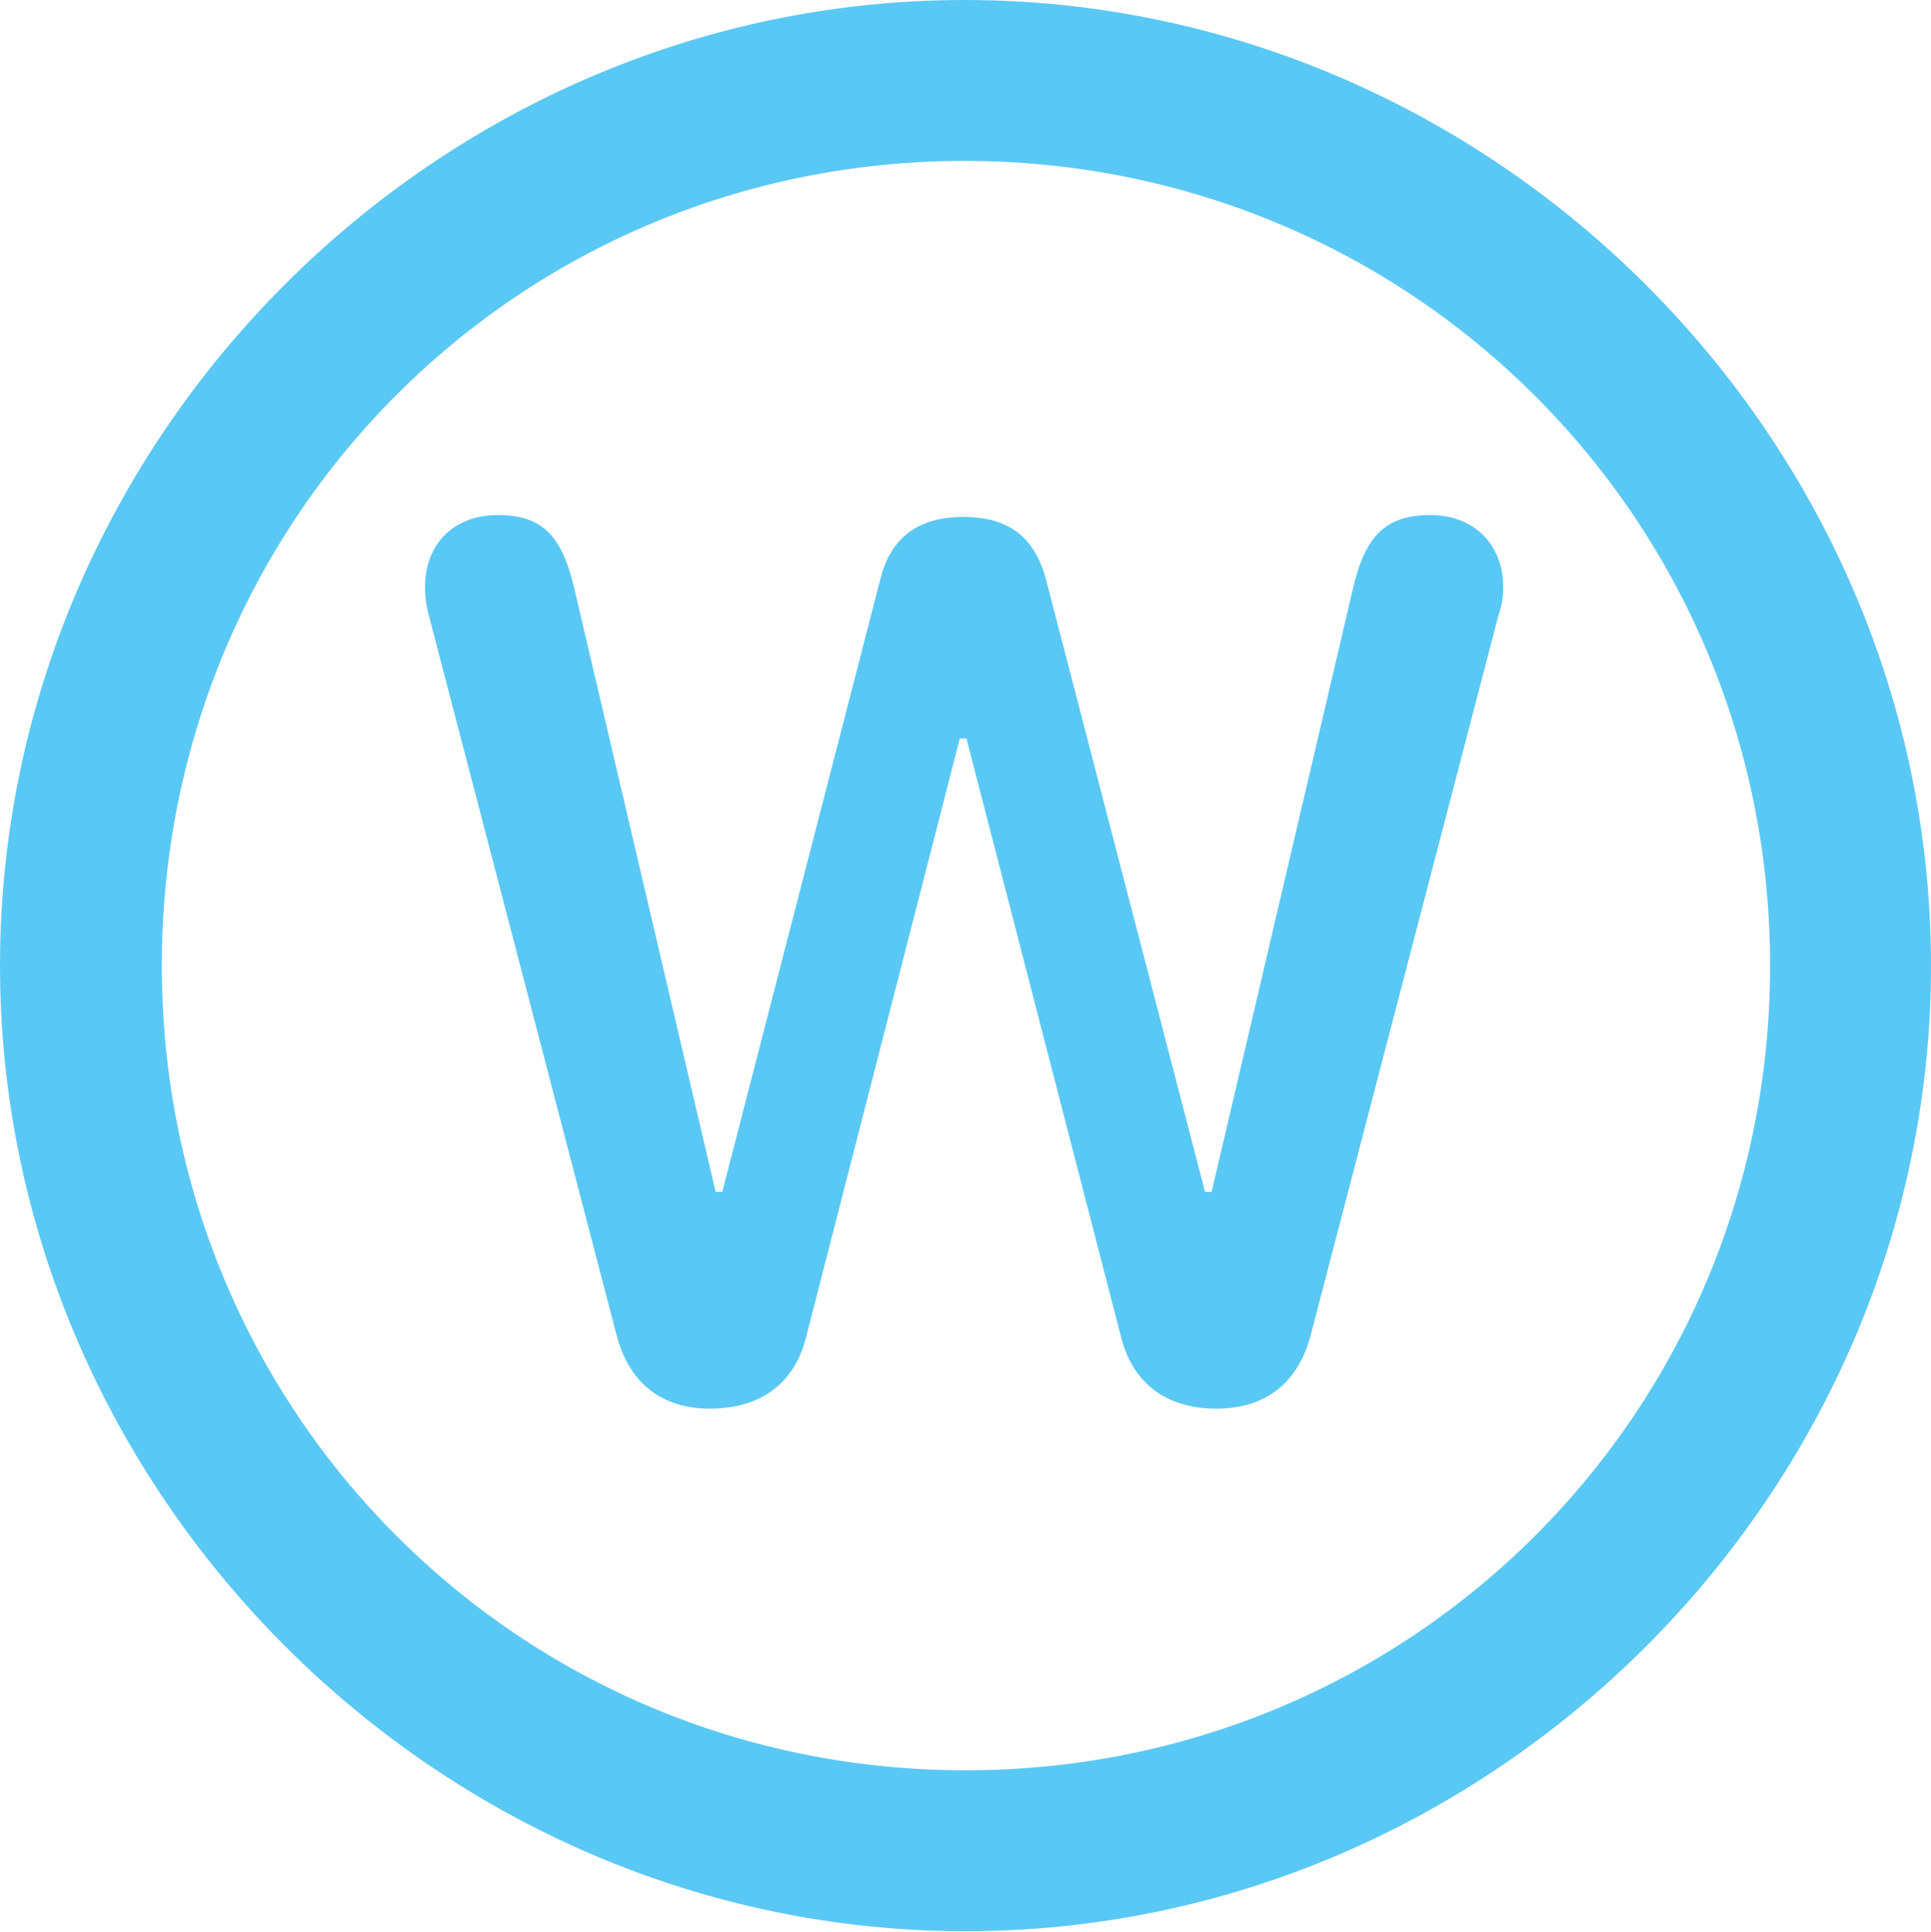 <?xml version="1.0" encoding="UTF-8"?>
<!--Generator: Apple Native CoreSVG 175.5-->
<!DOCTYPE svg
PUBLIC "-//W3C//DTD SVG 1.1//EN"
       "http://www.w3.org/Graphics/SVG/1.1/DTD/svg11.dtd">
<svg version="1.1" xmlns="http://www.w3.org/2000/svg" xmlns:xlink="http://www.w3.org/1999/xlink" width="24.902" height="24.915">
 <g>
  <rect height="24.915" opacity="0" width="24.902" x="0" y="0"/>
  <path d="M12.451 24.902C19.263 24.902 24.902 19.25 24.902 12.451C24.902 5.64 19.25 0 12.439 0C5.64 0 0 5.64 0 12.451C0 19.25 5.652 24.902 12.451 24.902ZM12.451 22.827C6.689 22.827 2.087 18.213 2.087 12.451C2.087 6.689 6.677 2.075 12.439 2.075C18.201 2.075 22.827 6.689 22.827 12.451C22.827 18.213 18.213 22.827 12.451 22.827ZM9.155 18.164C9.814 18.164 10.254 17.834 10.4 17.224L12.378 9.521L12.463 9.521L14.453 17.224C14.6 17.834 15.039 18.164 15.686 18.164C16.333 18.164 16.748 17.822 16.907 17.2L19.324 7.935C19.373 7.8 19.385 7.678 19.385 7.568C19.385 7.019 19.006 6.641 18.445 6.641C17.871 6.641 17.602 6.909 17.444 7.605L15.625 15.369L15.54 15.369L13.489 7.471C13.342 6.921 13.001 6.665 12.427 6.665C11.853 6.665 11.487 6.921 11.352 7.471L9.314 15.369L9.229 15.369L7.41 7.605C7.251 6.909 6.995 6.641 6.421 6.641C5.847 6.641 5.481 7.019 5.481 7.568C5.481 7.678 5.493 7.8 5.53 7.935L7.947 17.2C8.105 17.822 8.521 18.164 9.155 18.164Z" fill="#5ac8f5"/>
 </g>
</svg>
